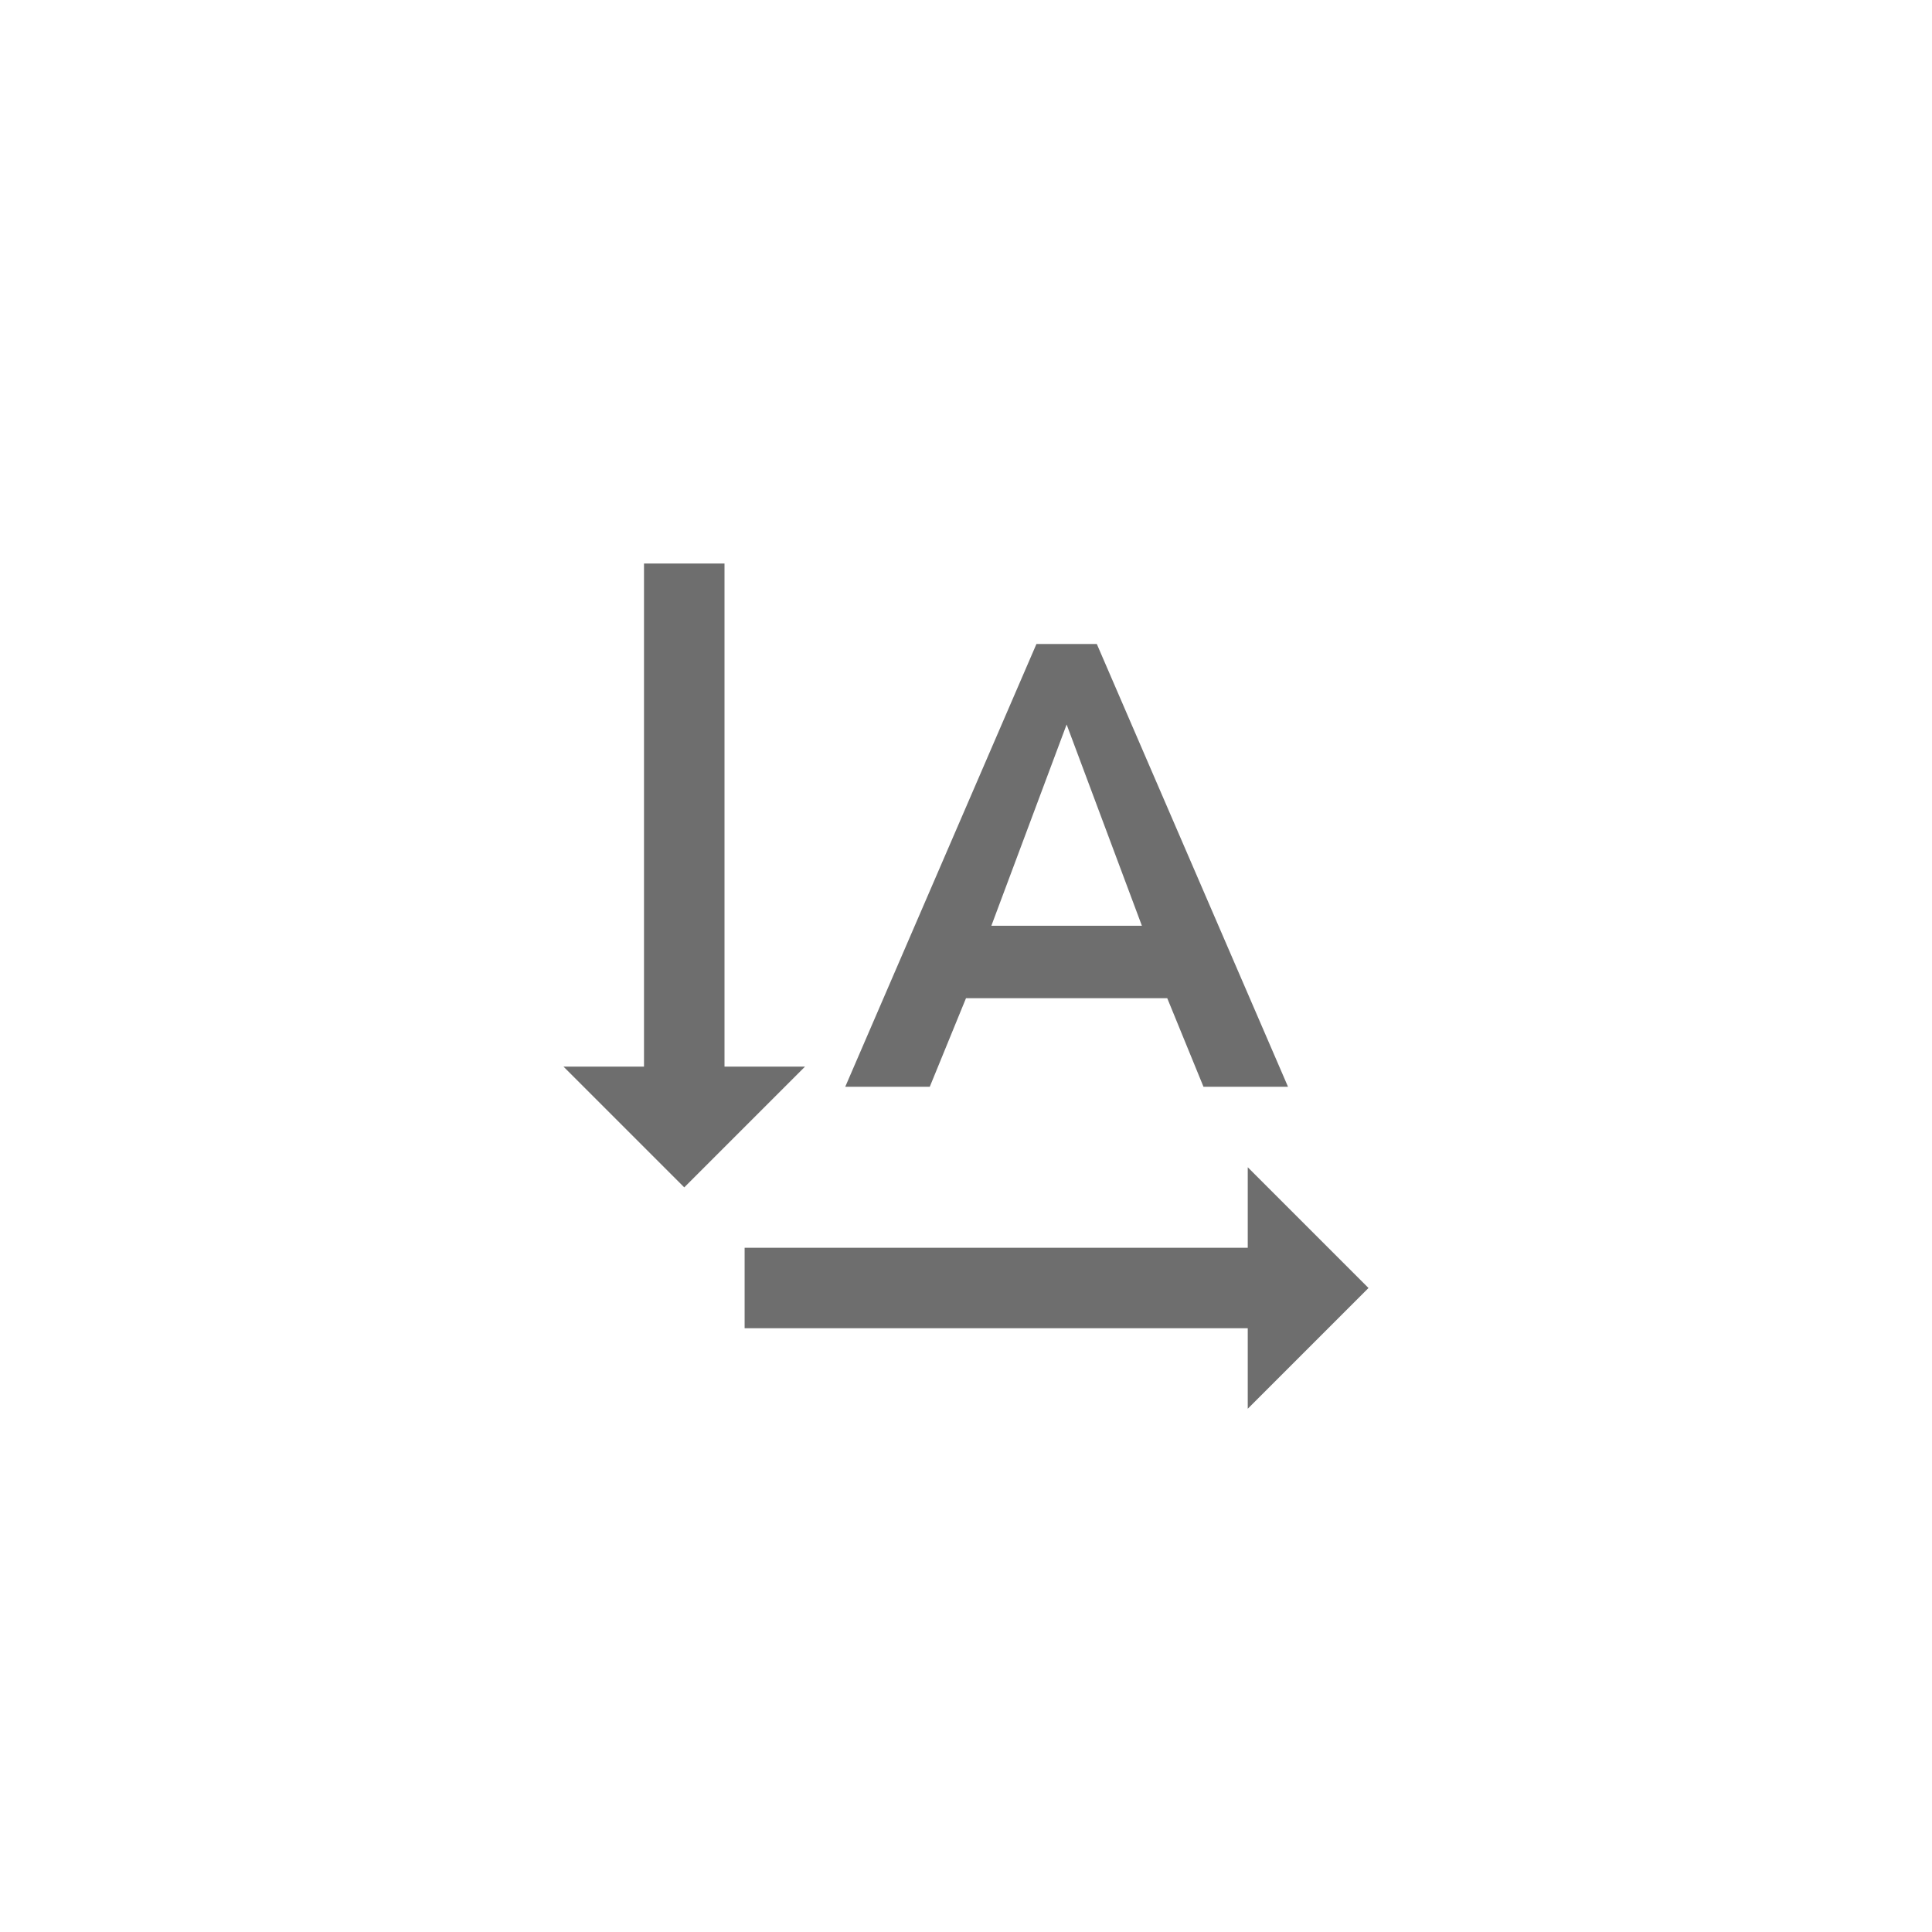 <svg xmlns="http://www.w3.org/2000/svg" viewBox="0 0 24 24" fill="#6e6e6e"><path transform="scale(0.5) translate(12 12)" d="M15.25 4H13.75L9 15H11.1L12 12.8H17L17.9 15H20L15.25 4M12.63 11L14.5 6L16.37 11H12.63M5 17.5L8 14.5H6V2H4V14.5H2L5 17.5M22 20L19 17V19H6.5V21H19V23L22 20Z"/></svg>